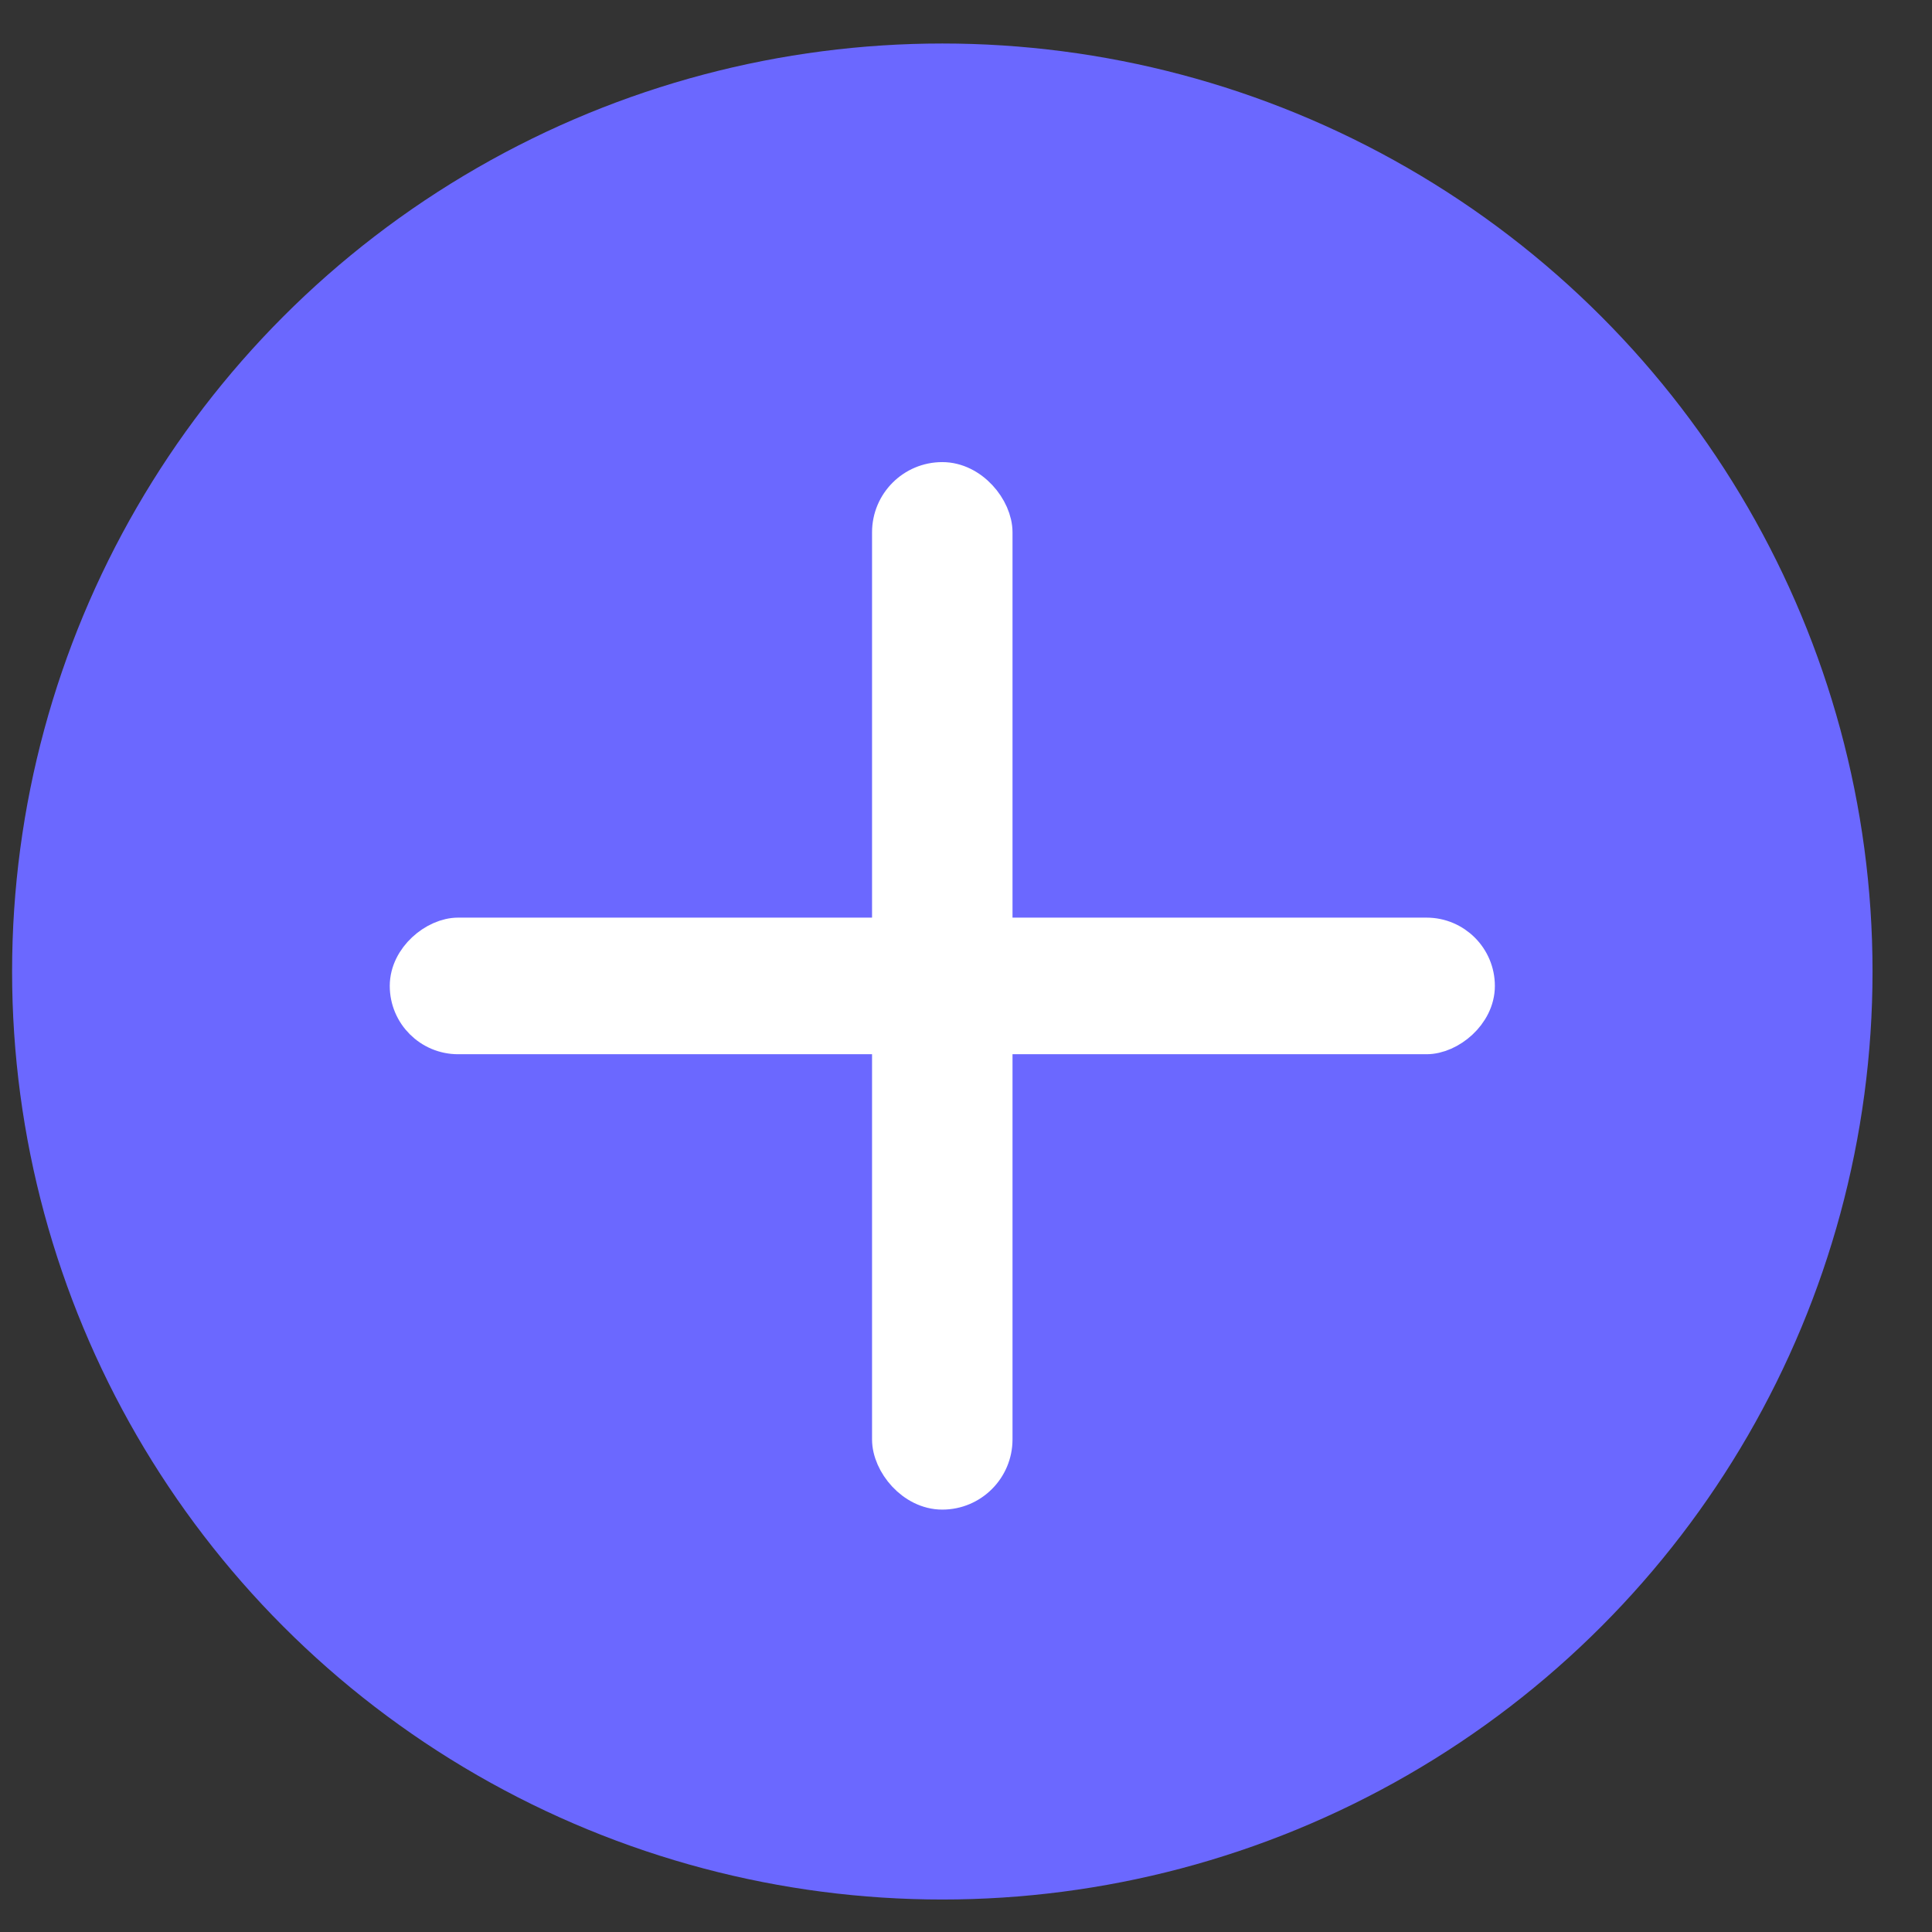 <svg          width="30" height="30" viewBox="0 0 27 27" fill="none" xmlns="http://www.w3.org/2000/svg">
              <rect x="0" y="0" width="27" height="27" fill="#333333" stroke="none"/>
              <ellipse cx="13.169" cy="13.577" rx="13" ry="12.969" fill="#6B68FF" />
              <rect x="12.437" y="6.708" width="1.463" height="14.139" rx="0.731" fill="white" stroke="white"
                stroke-width="0.5" />
              <rect x="20.641" y="13.074" width="1.409" height="14.944" rx="0.705"
                transform="rotate(90 20.641 13.074)" fill="white" stroke="white" stroke-width="0.5" />
            </svg>